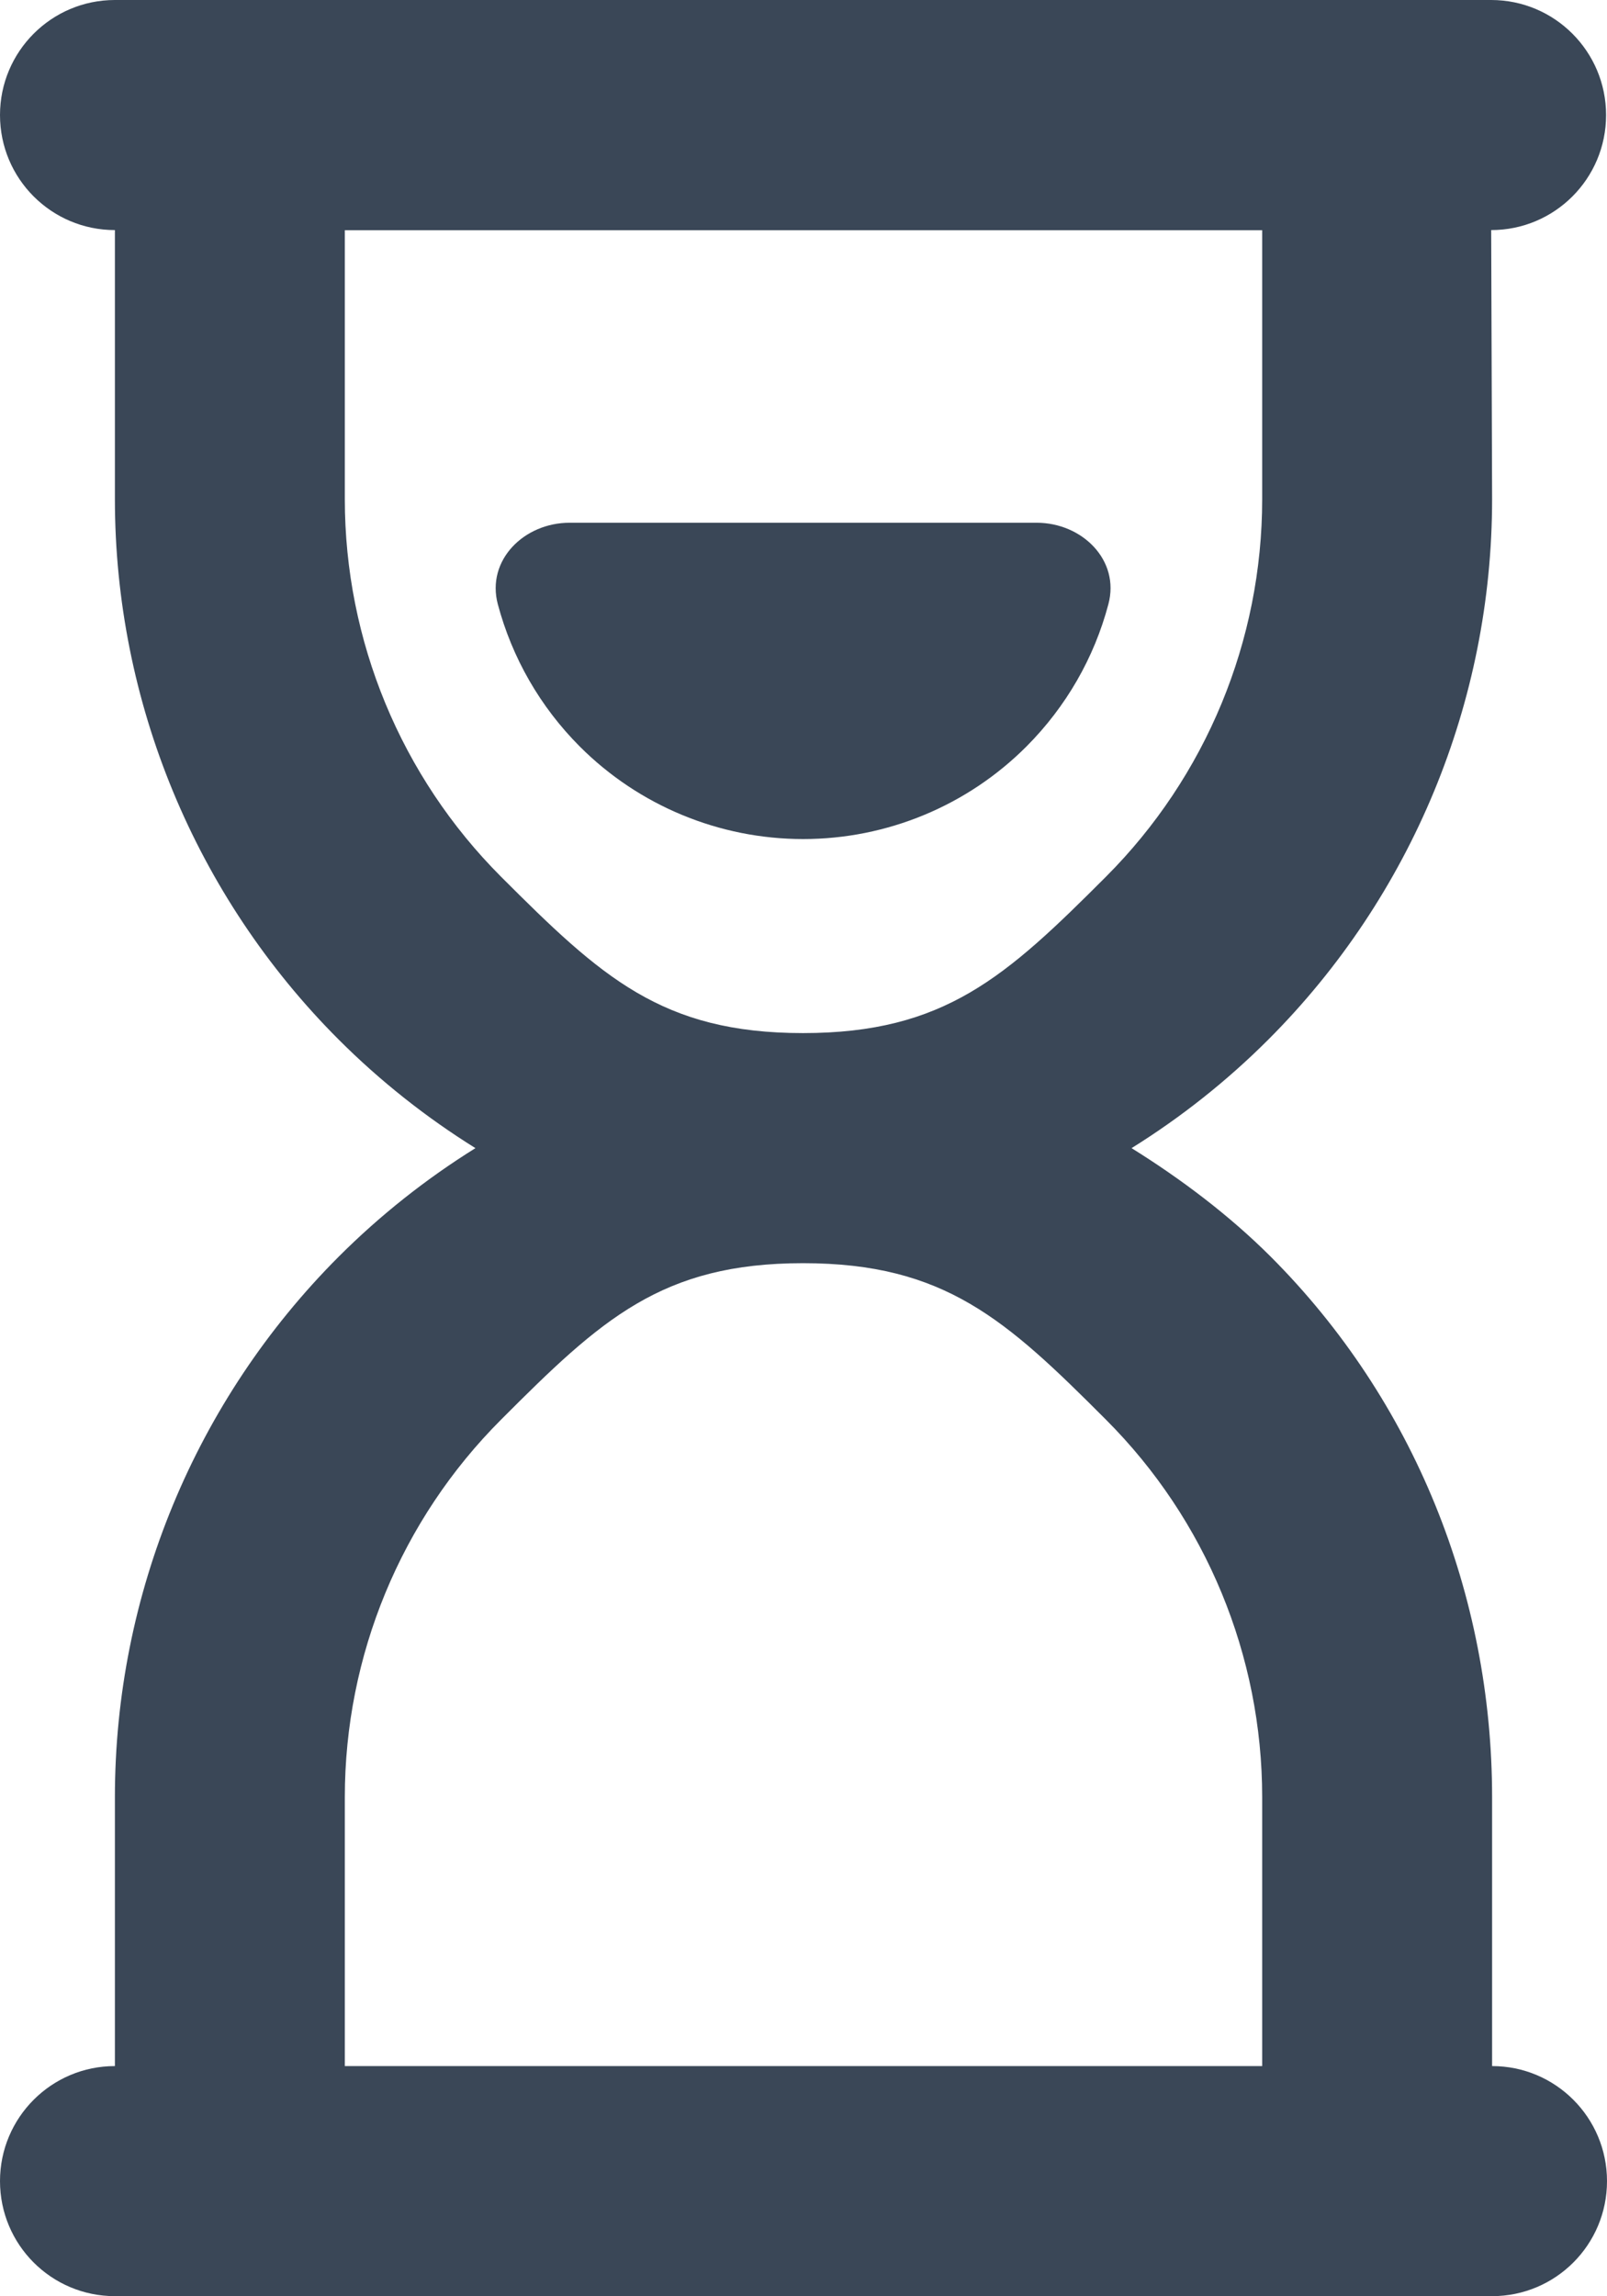<svg width="14" height="20" viewBox="0 0 14 20" fill="none" xmlns="http://www.w3.org/2000/svg">
<path d="M9.031 4.553C9.428 4.553 9.759 4.88 9.656 5.263C9.533 5.728 9.288 6.155 8.943 6.501C8.427 7.018 7.727 7.308 6.997 7.308C6.267 7.308 5.566 7.018 5.05 6.501C4.705 6.155 4.461 5.728 4.337 5.263C4.235 4.88 4.565 4.553 4.962 4.553H9.031Z" fill="#3A4757"/>
<path fill-rule="evenodd" clip-rule="evenodd" d="M0 1.002C0 0.449 0.448 0 1.001 0L12.991 0C13.544 0 13.992 0.449 13.992 1.002C13.992 1.556 13.544 2.004 12.991 2.004L12.999 4.347C12.999 6.112 12.298 7.805 11.051 9.053C10.688 9.416 10.287 9.733 9.858 10C10.287 10.267 10.709 10.584 11.072 10.947C12.319 12.196 12.999 13.888 12.999 15.654V17.995C13.552 17.995 14 18.444 14 18.997C14 19.551 13.552 19.999 12.999 19.999H12.681C12.669 20 12.657 20 12.645 20H1.348C1.336 20 1.324 20 1.312 19.999H1.001C0.448 19.999 0 19.551 0 18.997C0 18.444 0.448 17.995 1.001 17.995L1.001 15.654C1.001 13.888 1.702 12.196 2.949 10.947C3.312 10.584 3.713 10.267 4.142 10C3.713 9.733 3.312 9.416 2.949 9.053C1.702 7.805 1.001 6.112 1.001 4.347L1.001 2.004C0.448 2.004 0 1.556 0 1.002ZM10.996 17.995H3.004V15.654C3.004 14.42 3.493 13.237 4.365 12.365C5.236 11.492 5.764 11.002 6.996 11.002C8.229 11.002 8.764 11.492 9.635 12.365C10.507 13.237 10.996 14.42 10.996 15.654V17.995ZM9.635 7.636C8.764 8.508 8.229 8.998 6.996 8.998C5.764 8.998 5.237 8.508 4.365 7.636C3.493 6.763 3.004 5.58 3.004 4.347V2.005L10.996 2.005V4.347C10.996 5.58 10.507 6.763 9.635 7.636Z" fill="#3A4757"/>
</svg>